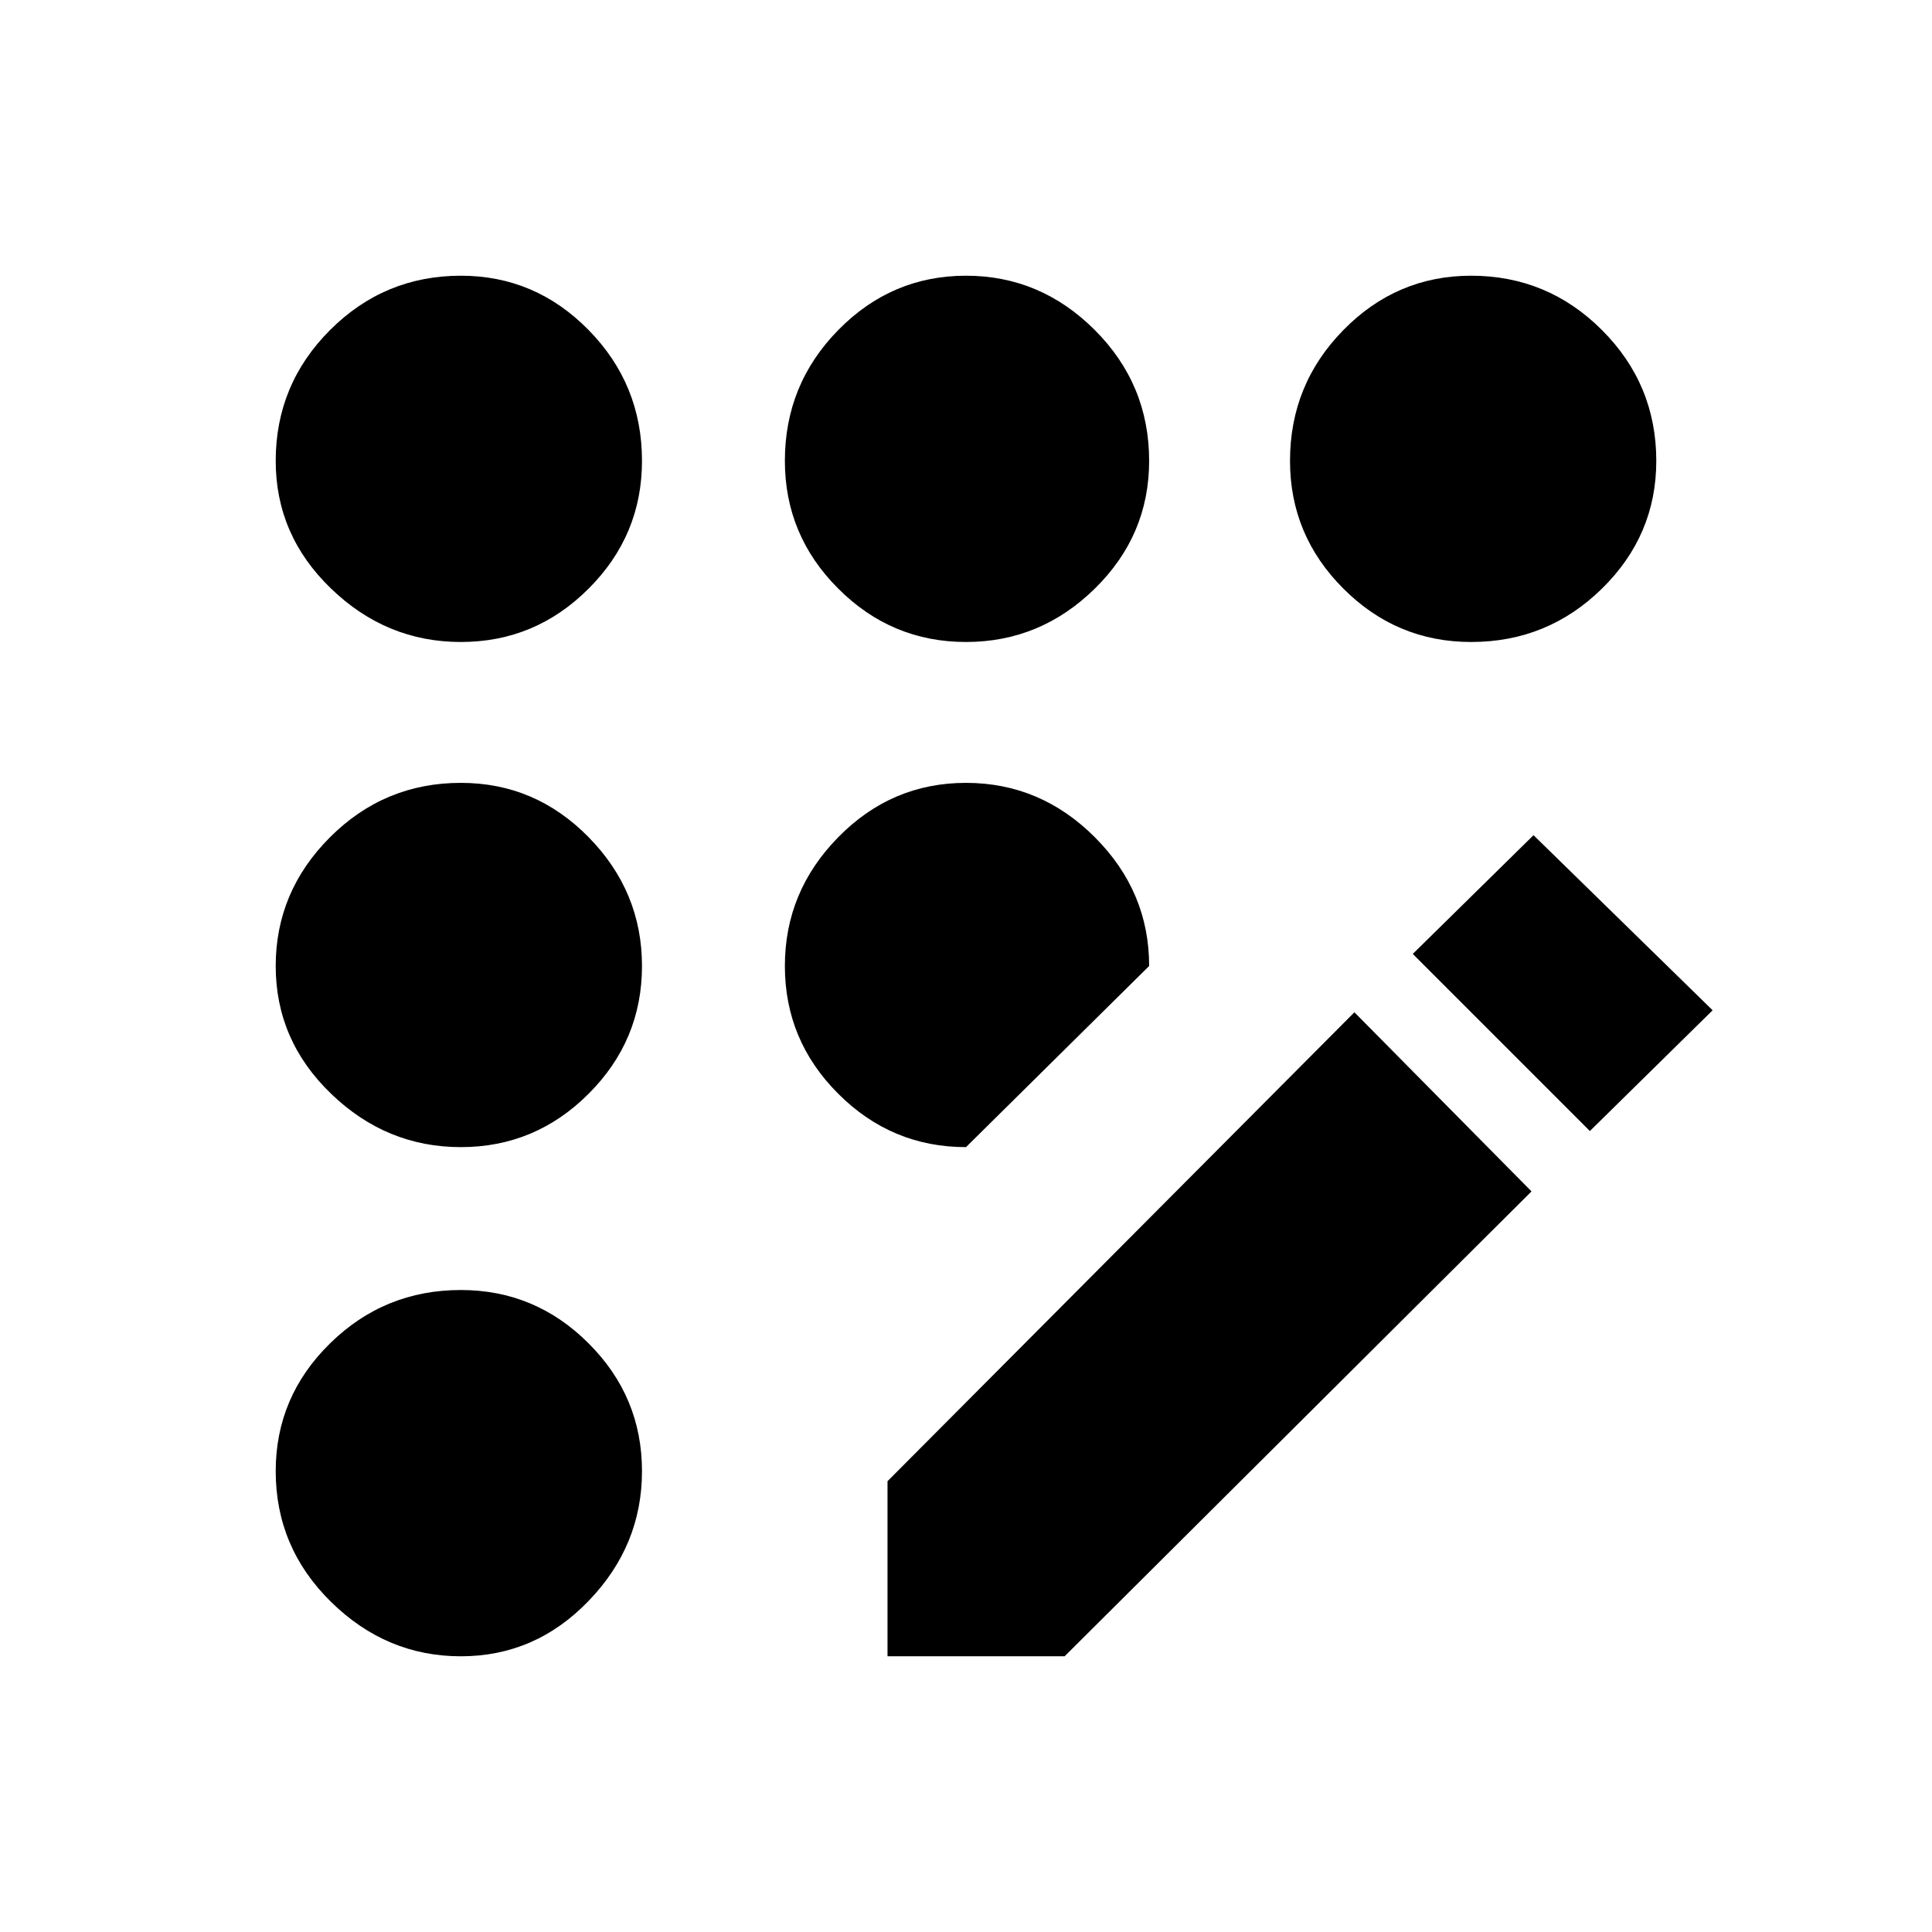 <svg xmlns="http://www.w3.org/2000/svg" height="24" width="24"><path d="M11.025 20.575V18.4L16.825 12.575L19.025 14.8L13.225 20.575ZM19.75 14.05 17.55 11.85 19.05 10.375 21.275 12.55ZM5.725 7.975Q4.8 7.975 4.113 7.312Q3.425 6.65 3.425 5.725Q3.425 4.775 4.1 4.1Q4.775 3.425 5.725 3.425Q6.65 3.425 7.312 4.1Q7.975 4.775 7.975 5.725Q7.975 6.65 7.312 7.312Q6.65 7.975 5.725 7.975ZM5.725 20.575Q4.8 20.575 4.113 19.9Q3.425 19.225 3.425 18.275Q3.425 17.35 4.1 16.688Q4.775 16.025 5.725 16.025Q6.65 16.025 7.312 16.688Q7.975 17.35 7.975 18.275Q7.975 19.2 7.312 19.887Q6.65 20.575 5.725 20.575ZM5.725 14.25Q4.8 14.25 4.113 13.587Q3.425 12.925 3.425 12Q3.425 11.075 4.1 10.4Q4.775 9.725 5.725 9.725Q6.65 9.725 7.312 10.4Q7.975 11.075 7.975 12Q7.975 12.925 7.312 13.587Q6.65 14.25 5.725 14.25ZM12 14.25Q11.075 14.25 10.413 13.587Q9.75 12.925 9.75 12Q9.75 11.075 10.413 10.4Q11.075 9.725 12 9.725Q12.925 9.725 13.6 10.4Q14.275 11.075 14.275 12ZM18.275 7.975Q17.35 7.975 16.688 7.312Q16.025 6.65 16.025 5.725Q16.025 4.775 16.688 4.1Q17.35 3.425 18.275 3.425Q19.225 3.425 19.9 4.1Q20.575 4.775 20.575 5.725Q20.575 6.65 19.9 7.312Q19.225 7.975 18.275 7.975ZM12 7.975Q11.075 7.975 10.413 7.312Q9.75 6.65 9.75 5.725Q9.75 4.775 10.413 4.1Q11.075 3.425 12 3.425Q12.925 3.425 13.6 4.1Q14.275 4.775 14.275 5.725Q14.275 6.65 13.6 7.312Q12.925 7.975 12 7.975Z"/></svg>